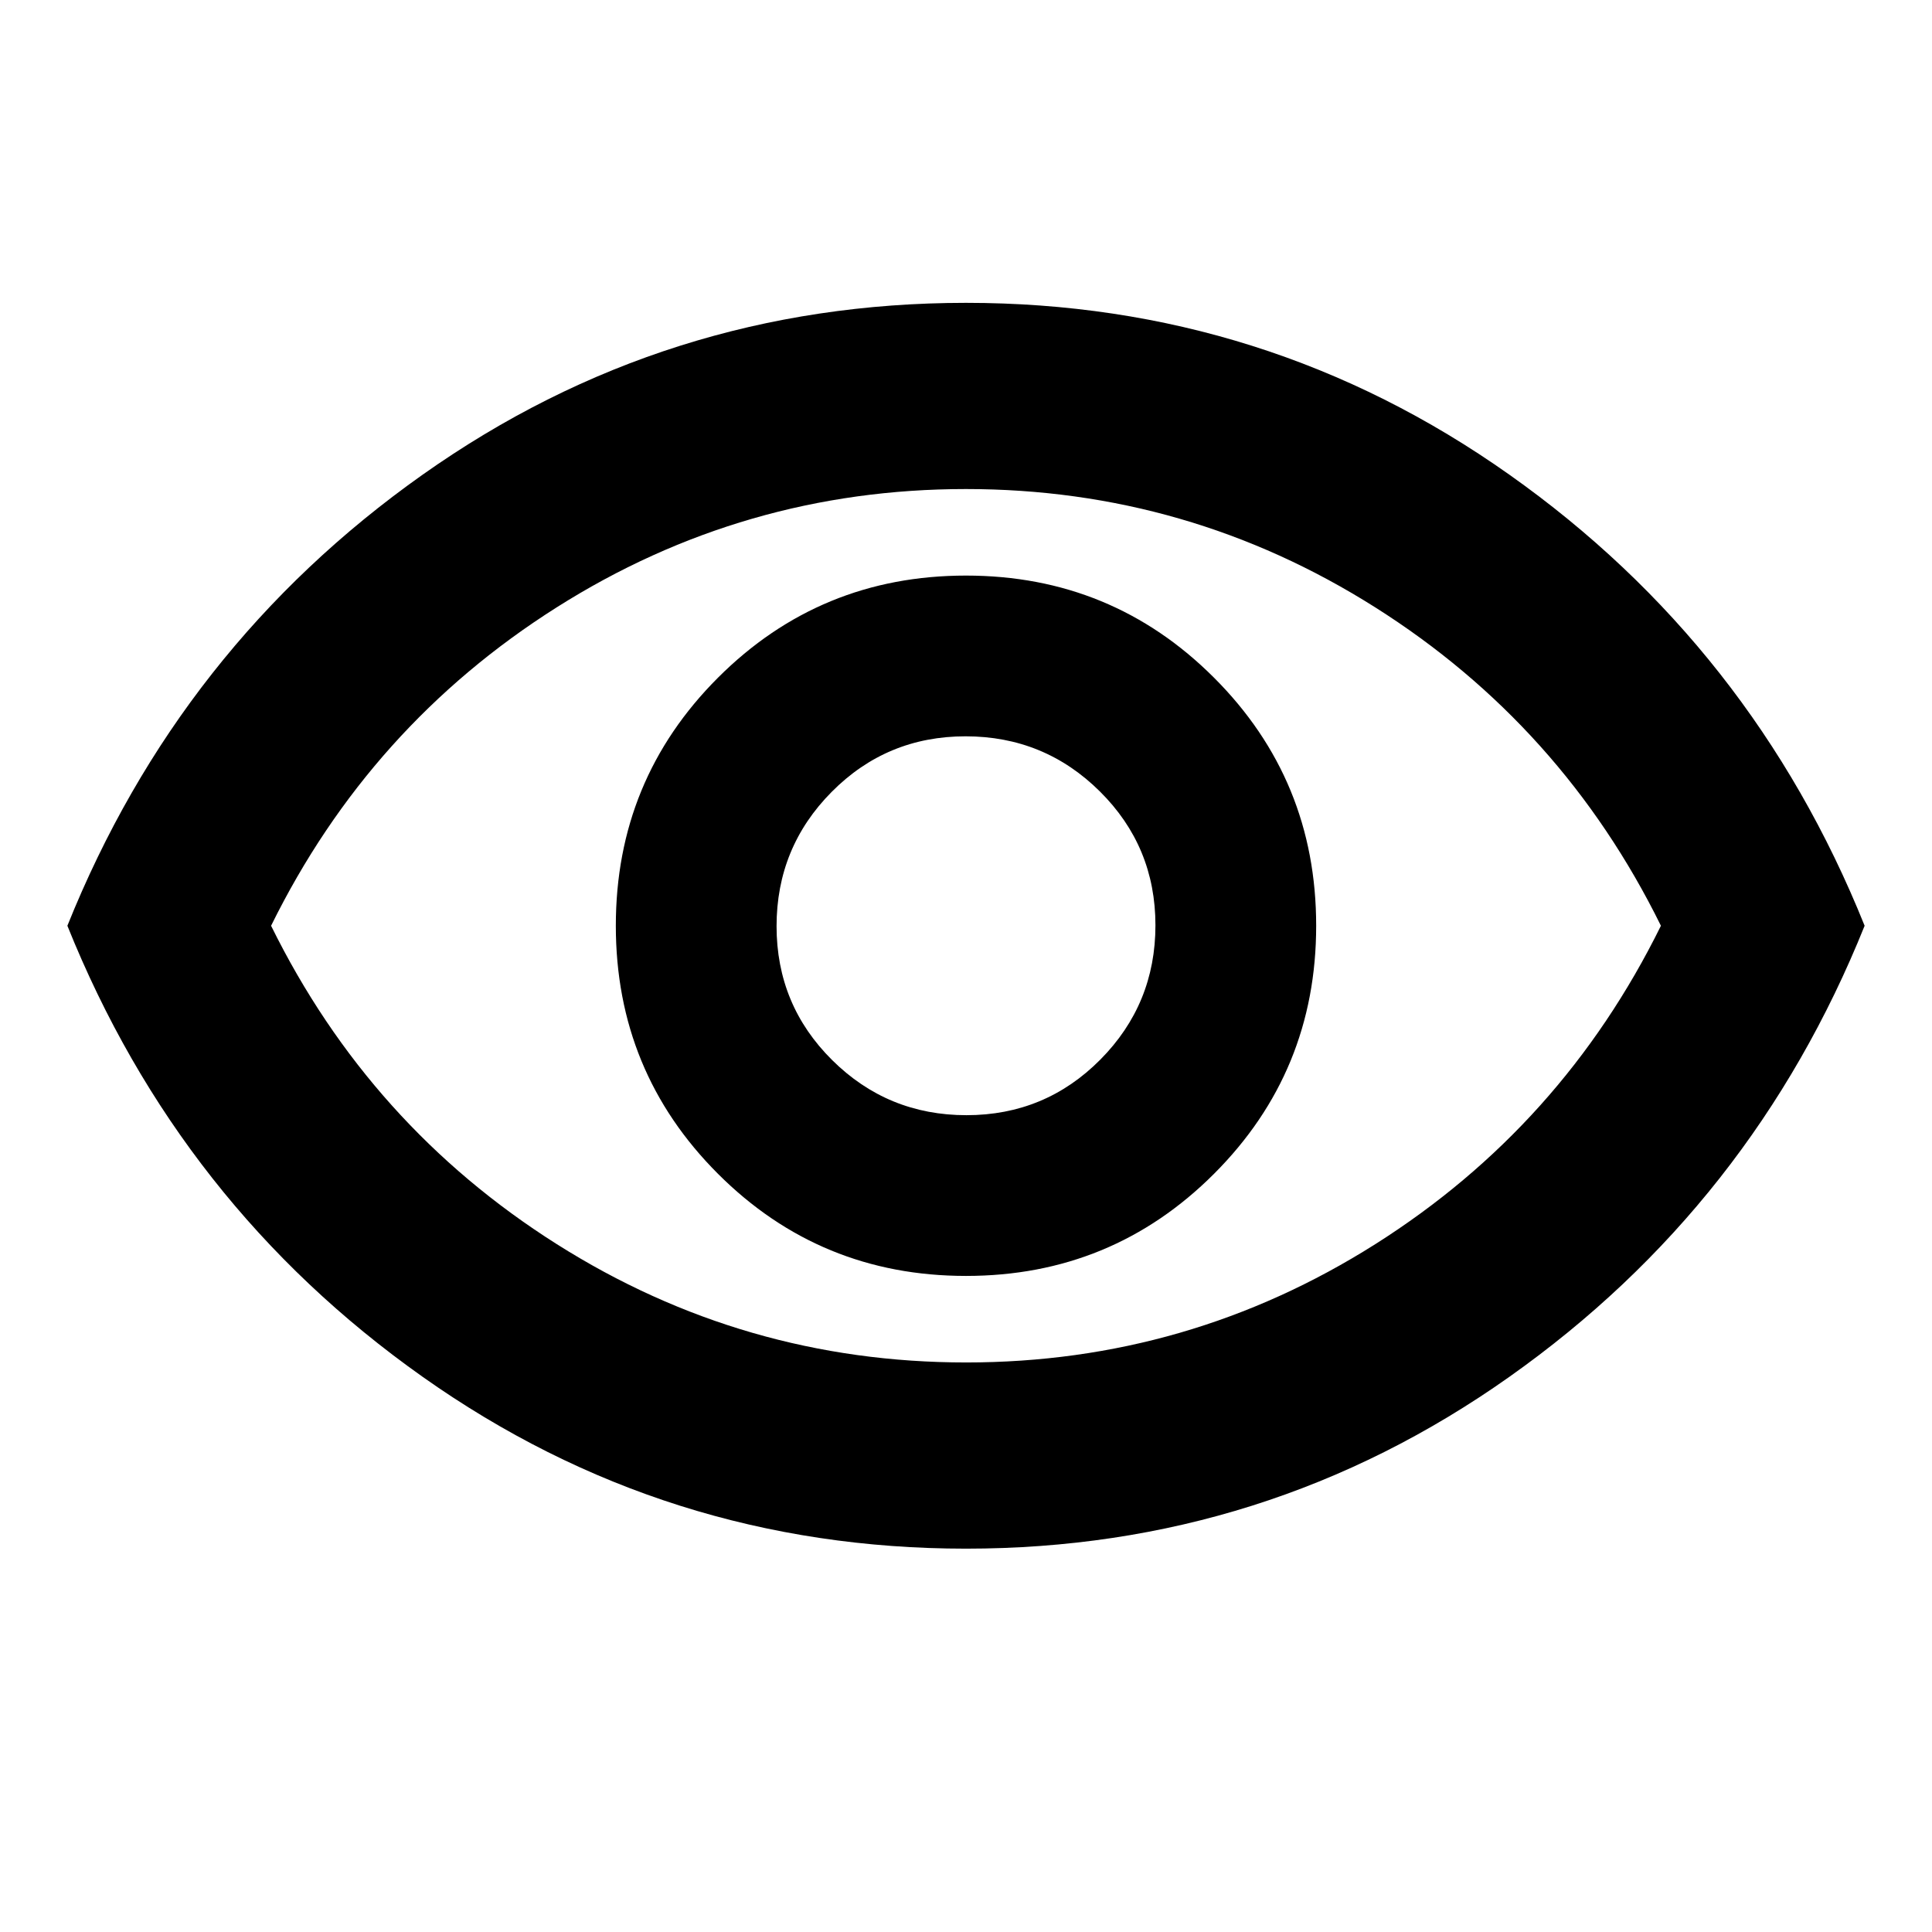 <svg xmlns="http://www.w3.org/2000/svg" height="24" viewBox="0 -960 960 960" width="24"><path d="M480-326q72.5 0 123.25-50.75T654-500q0-72.5-50.75-123.25T480-674q-72.5 0-123.25 50.75T306-500q0 72.5 50.75 123.25T480-326Zm.22-79.87q-39.13 0-66.74-27.39-27.61-27.39-27.61-66.52 0-39.13 27.39-66.74 27.39-27.61 66.52-27.61 39.13 0 66.74 27.39 27.61 27.39 27.61 66.52 0 39.13-27.39 66.74-27.39 27.61-66.52 27.61ZM480-190.48q-149.28 0-270.02-85.4Q89.24-361.28 33.48-500q55.76-138.72 176.5-224.12 120.74-85.4 270.02-85.4 149.28 0 270.02 85.4 120.74 85.4 176.5 224.12-55.76 138.72-176.5 224.12-120.74 85.4-270.02 85.4ZM480-500Zm.05 217q110.38 0 203.32-58.78Q776.3-400.57 825.3-500q-49-99.43-141.98-158.22Q590.33-717 479.95-717q-110.38 0-203.32 58.78Q183.7-599.43 134.7-500q49 99.43 141.98 158.22Q369.67-283 480.05-283Z"/></svg>